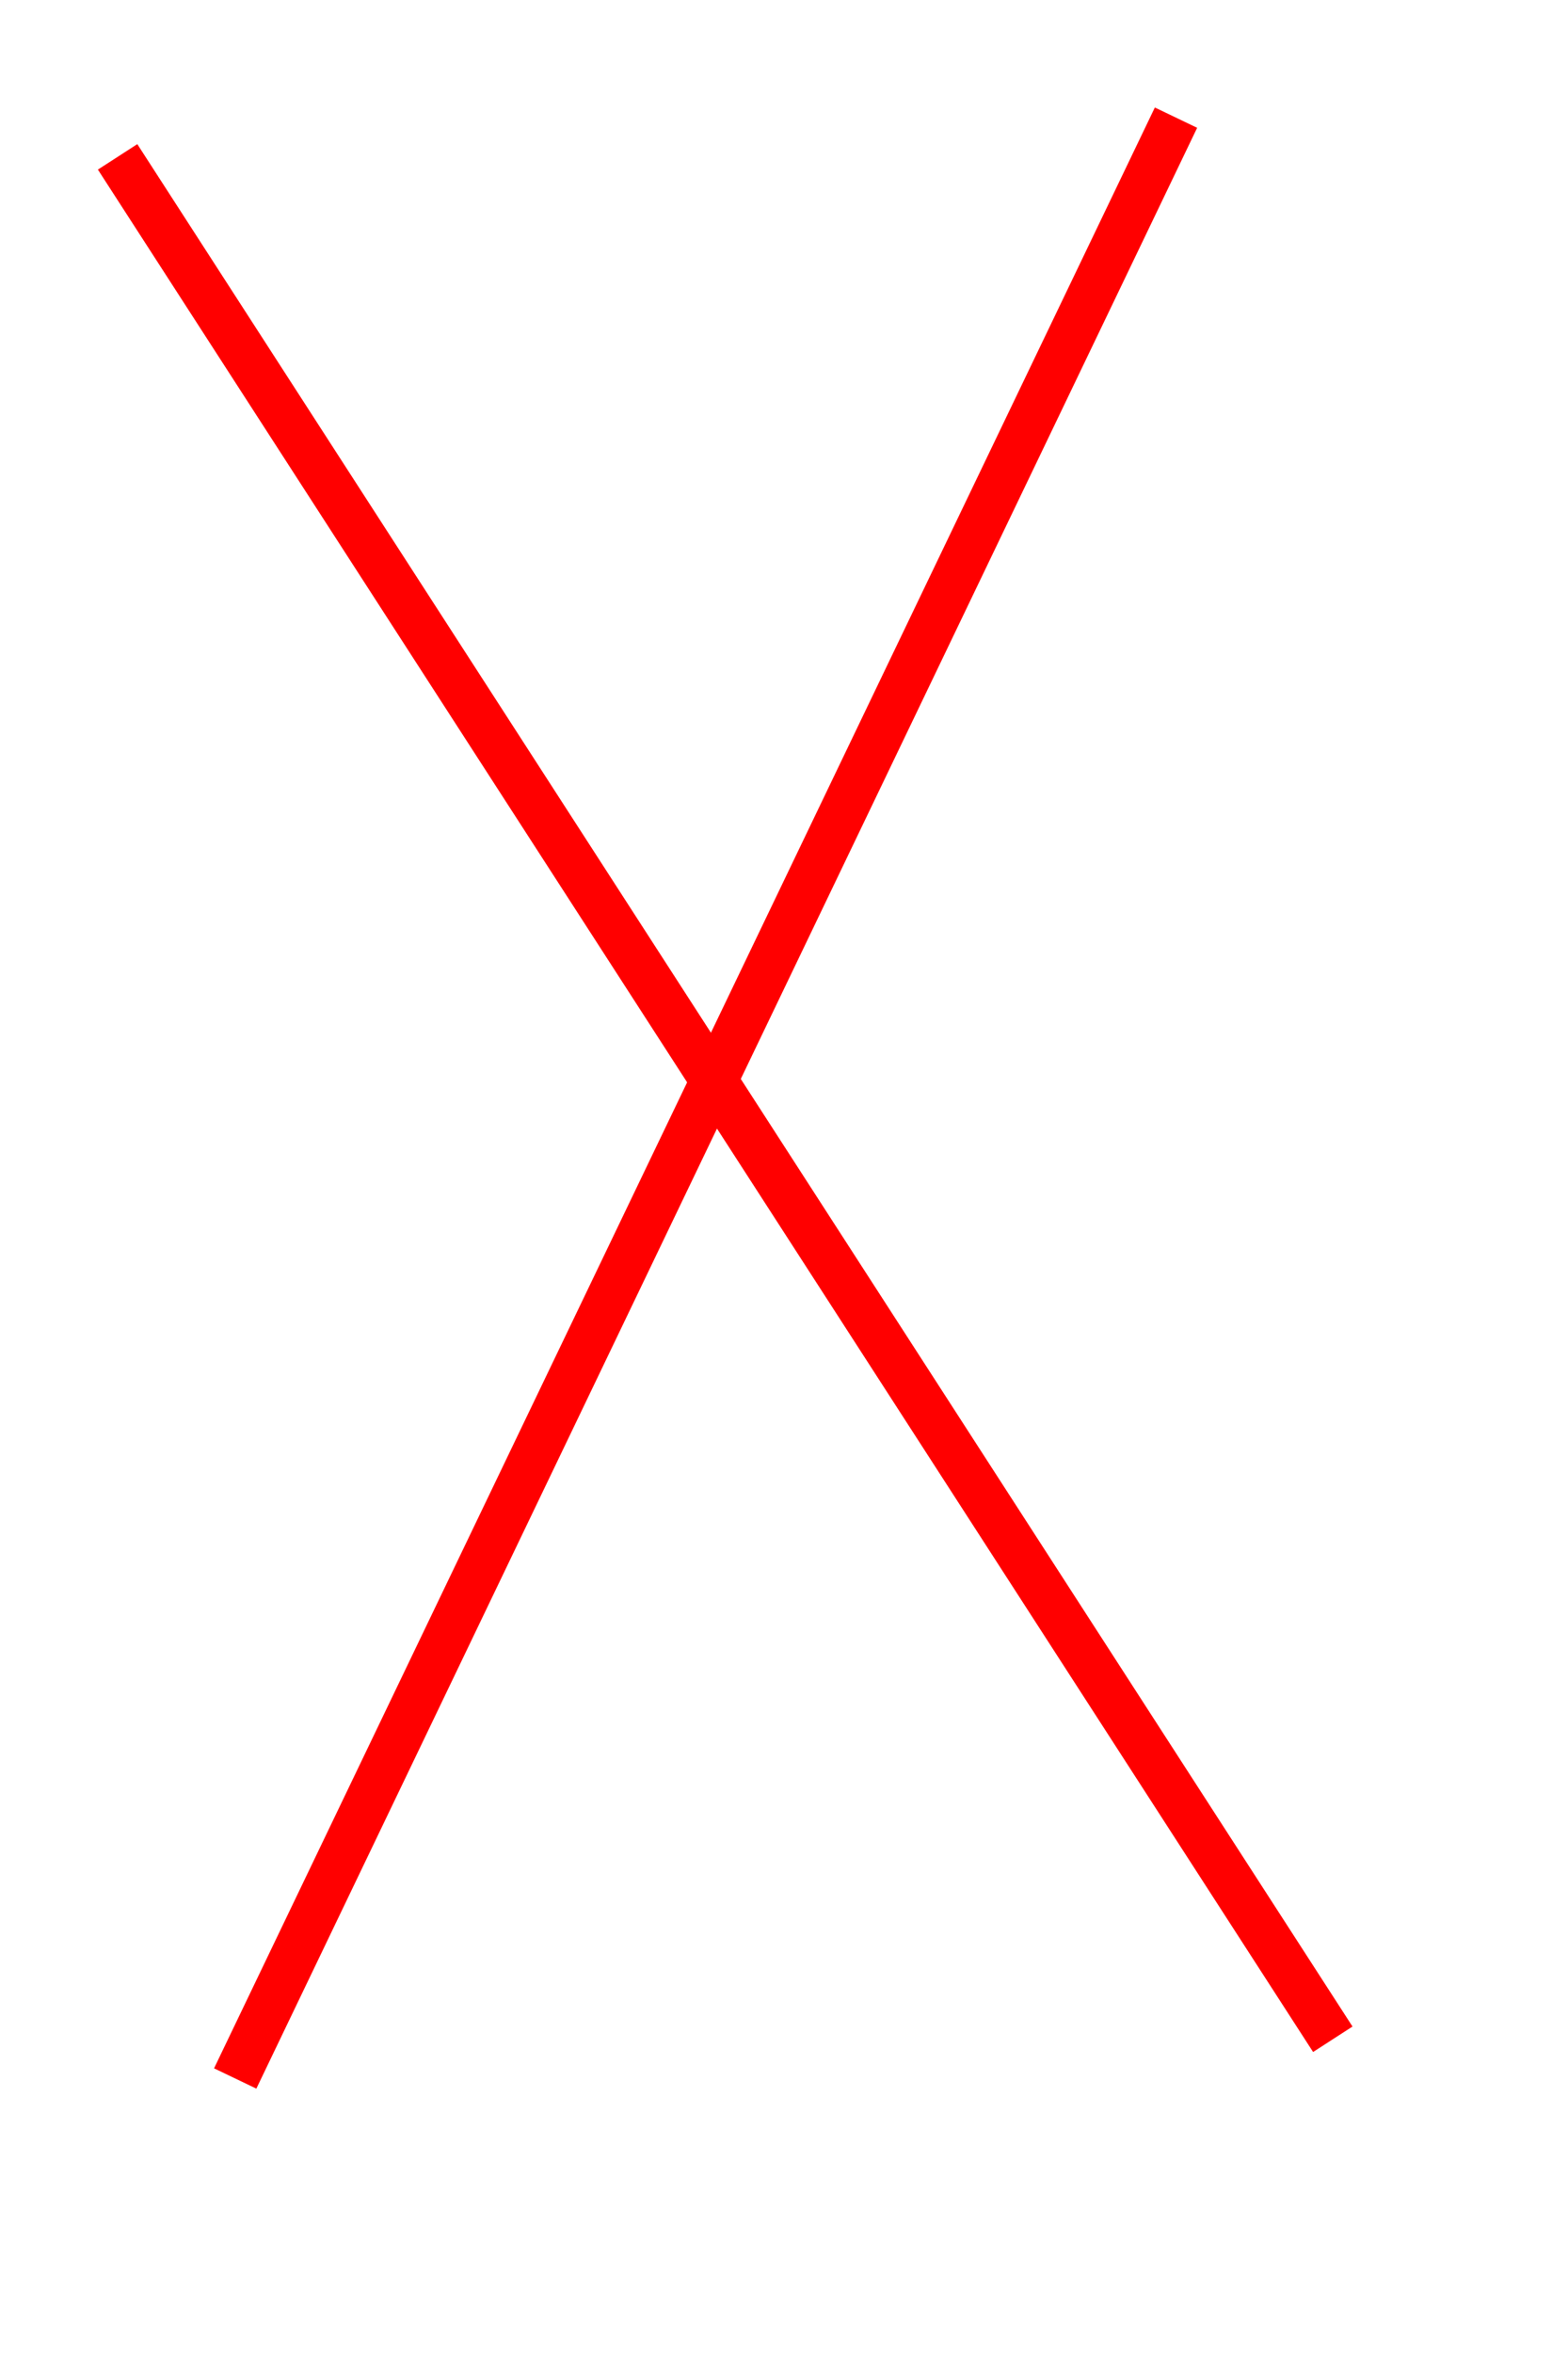 <?xml version="1.0" encoding="UTF-8"?>

<svg version="1.2" baseProfile="tiny" width="50.8mm" height="76.2mm" viewBox="0 0 5080 7620" preserveAspectRatio="xMidYMid" fill-rule="evenodd" stroke-width="28.222" stroke-linejoin="round" xmlns="http://www.w3.org/2000/svg" xmlns:xlink="http://www.w3.org/1999/xlink" xml:space="preserve">
 <g visibility="visible" id="MasterSlide_1_Default">
  <desc>Master slide
  </desc>
  <rect fill="none" stroke="none" x="0" y="0" width="5080" height="7620"/>
 </g>
 <g visibility="visible" id="Slide_1_page1">
  <g>
   <path fill="none" stroke="rgb(255,0,0)" id="Drawing_1_0" stroke-width="152" stroke-linejoin="round" d="M 381,508 L 4318,6604"/>
  </g>
  <g>
   <path fill="none" stroke="rgb(255,0,0)" id="Drawing_2_0" stroke-width="152" stroke-linejoin="round" d="M 762,6731 L 3810,381"/>
  </g>
 </g>
</svg>